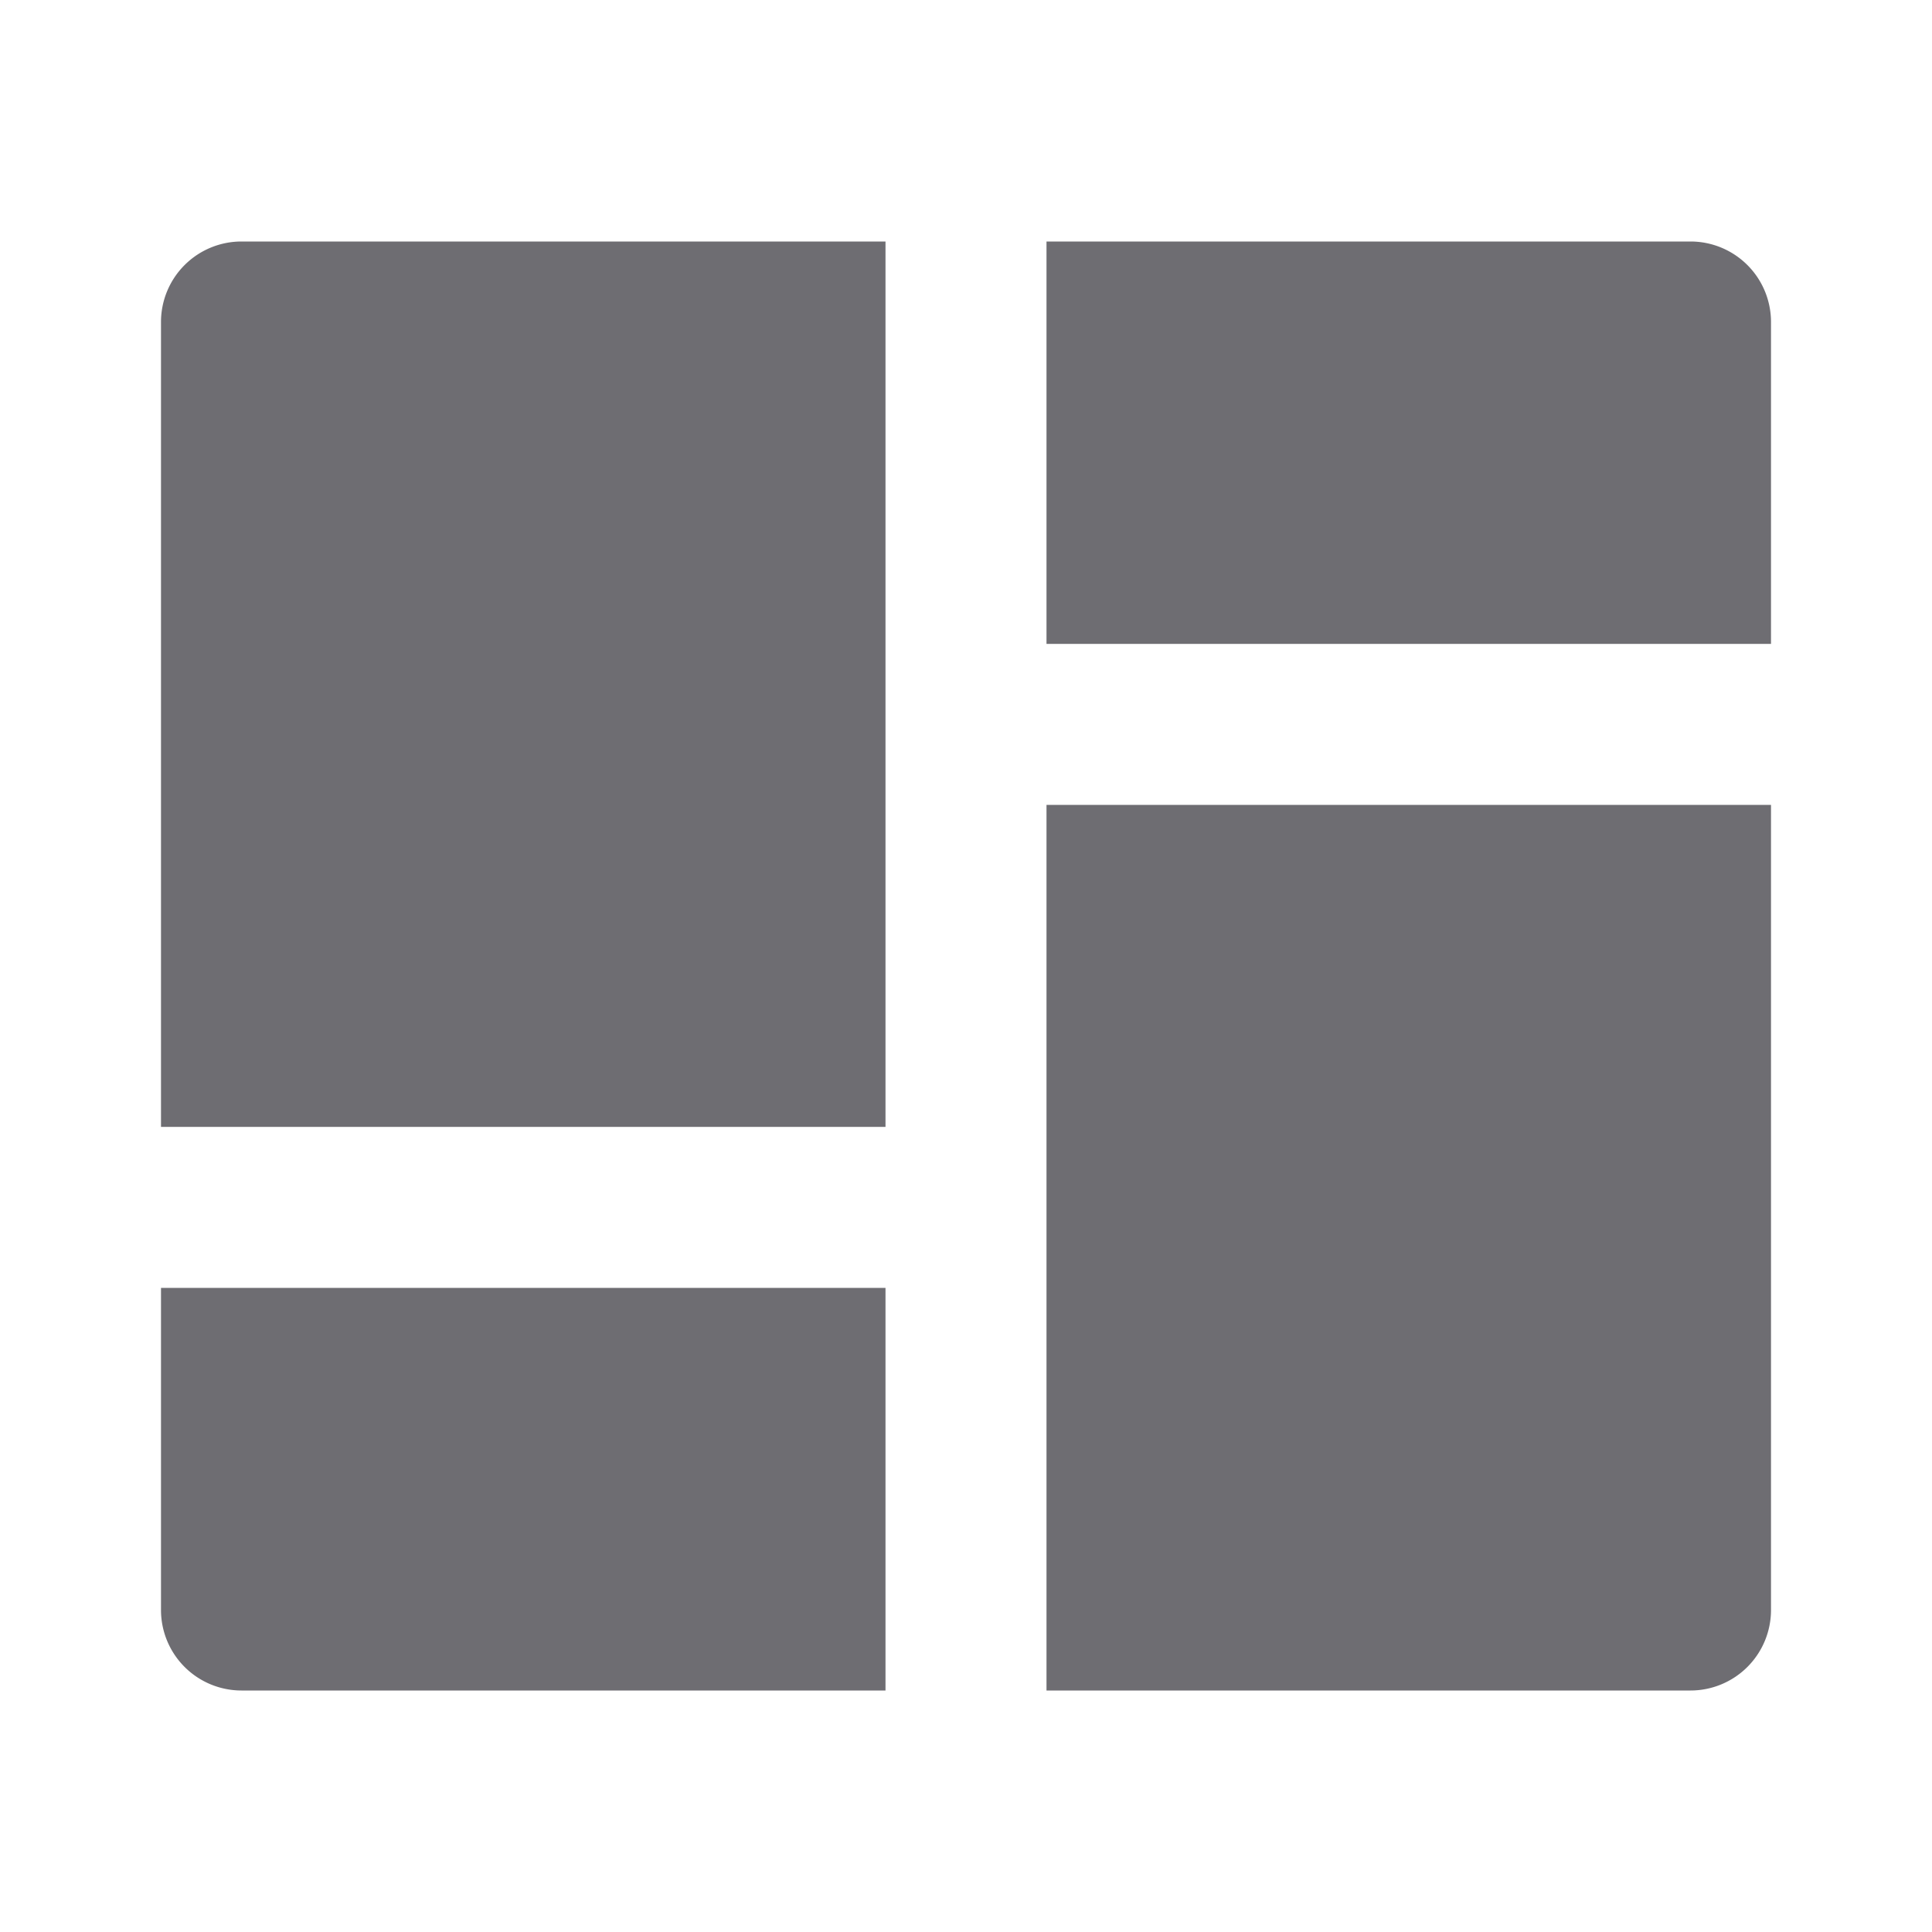 <svg xmlns="http://www.w3.org/2000/svg" viewBox="0 0 24 24">
    <g>
        <path fill="none" d="M0 0h24v24H0z"/>
        <path fill="#6e6d72" d="M22 9.999V20a1 1 0 0 1-1 1h-8V9.999h9zm-11 6V21H3a1 1 0 0 1-1-1v-4.001h9zM11 3v10.999H2V4a1 1 0 0 1 1-1h8zm10 0a1 1 0 0 1 1 1v3.999h-9V3h8z"/>
    </g>
</svg>
